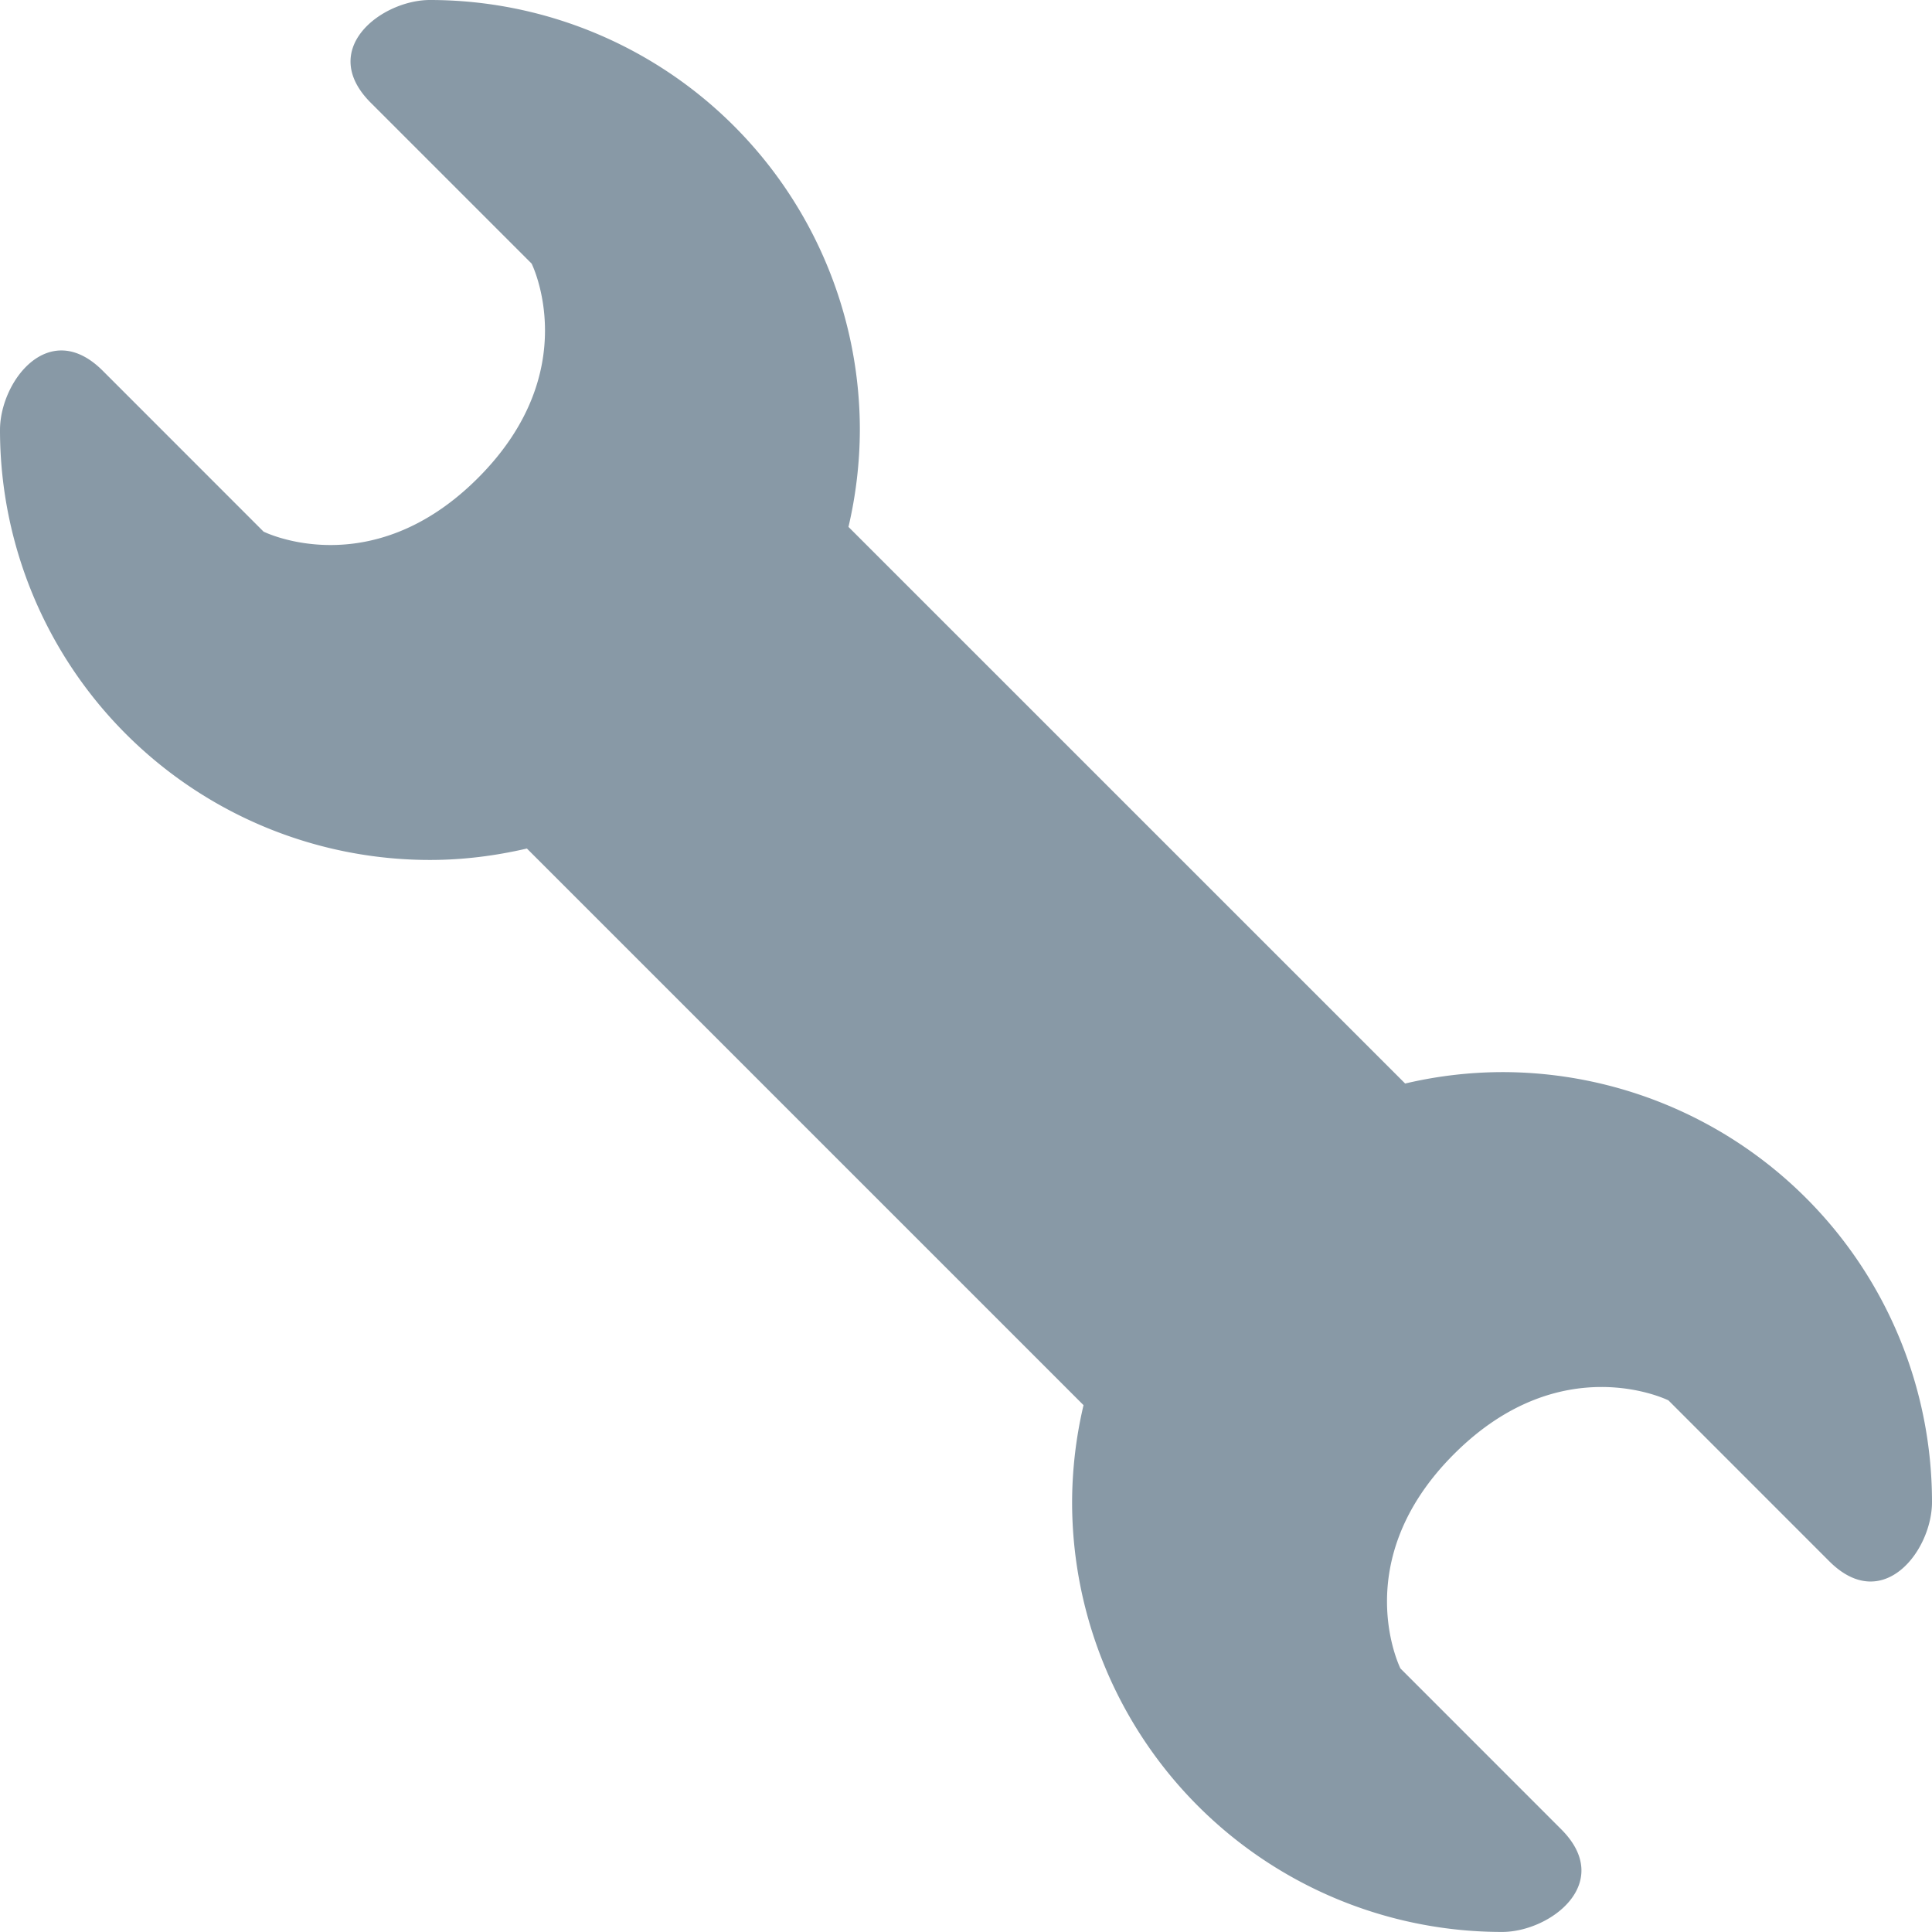 <svg xmlns="http://www.w3.org/2000/svg" viewBox="0 0 45 45"><defs><clipPath id="a"><path d="M0 36h36V0H0v36z"/></clipPath></defs><g clip-path="url(#a)" transform="matrix(1.25 0 0 -1.25 0 45)"><path d="M27.989 16.023a7.963 7.963 0 0 1-1.806-.213L15.81 26.182a8.02 8.02 0 0 1 .212 1.806A8.012 8.012 0 0 1 8.012 36c-.902 0-2.102-.916-1.103-1.915l2.997-2.997s.998-1.997-1-3.995c-1.997-1.998-3.995-.999-3.995-.999l-2.996 2.997c-1 1-1.915-.196-1.915-1.103a8.012 8.012 0 0 1 8.012-8.012c.622 0 1.225.078 1.806.213L20.19 9.817a7.963 7.963 0 0 1-.213-1.806 8.011 8.011 0 0 1 8.012-8.01c.9 0 2.1.915 1.102 1.913l-2.996 2.997s-1 1.998.999 3.995c1.997 1.998 3.995 1 3.995 1l2.996-2.997C35.084 5.91 36 7.105 36 8.011a8.012 8.012 0 0 1-8.011 8.012" fill="#8899a6"/></g></svg>